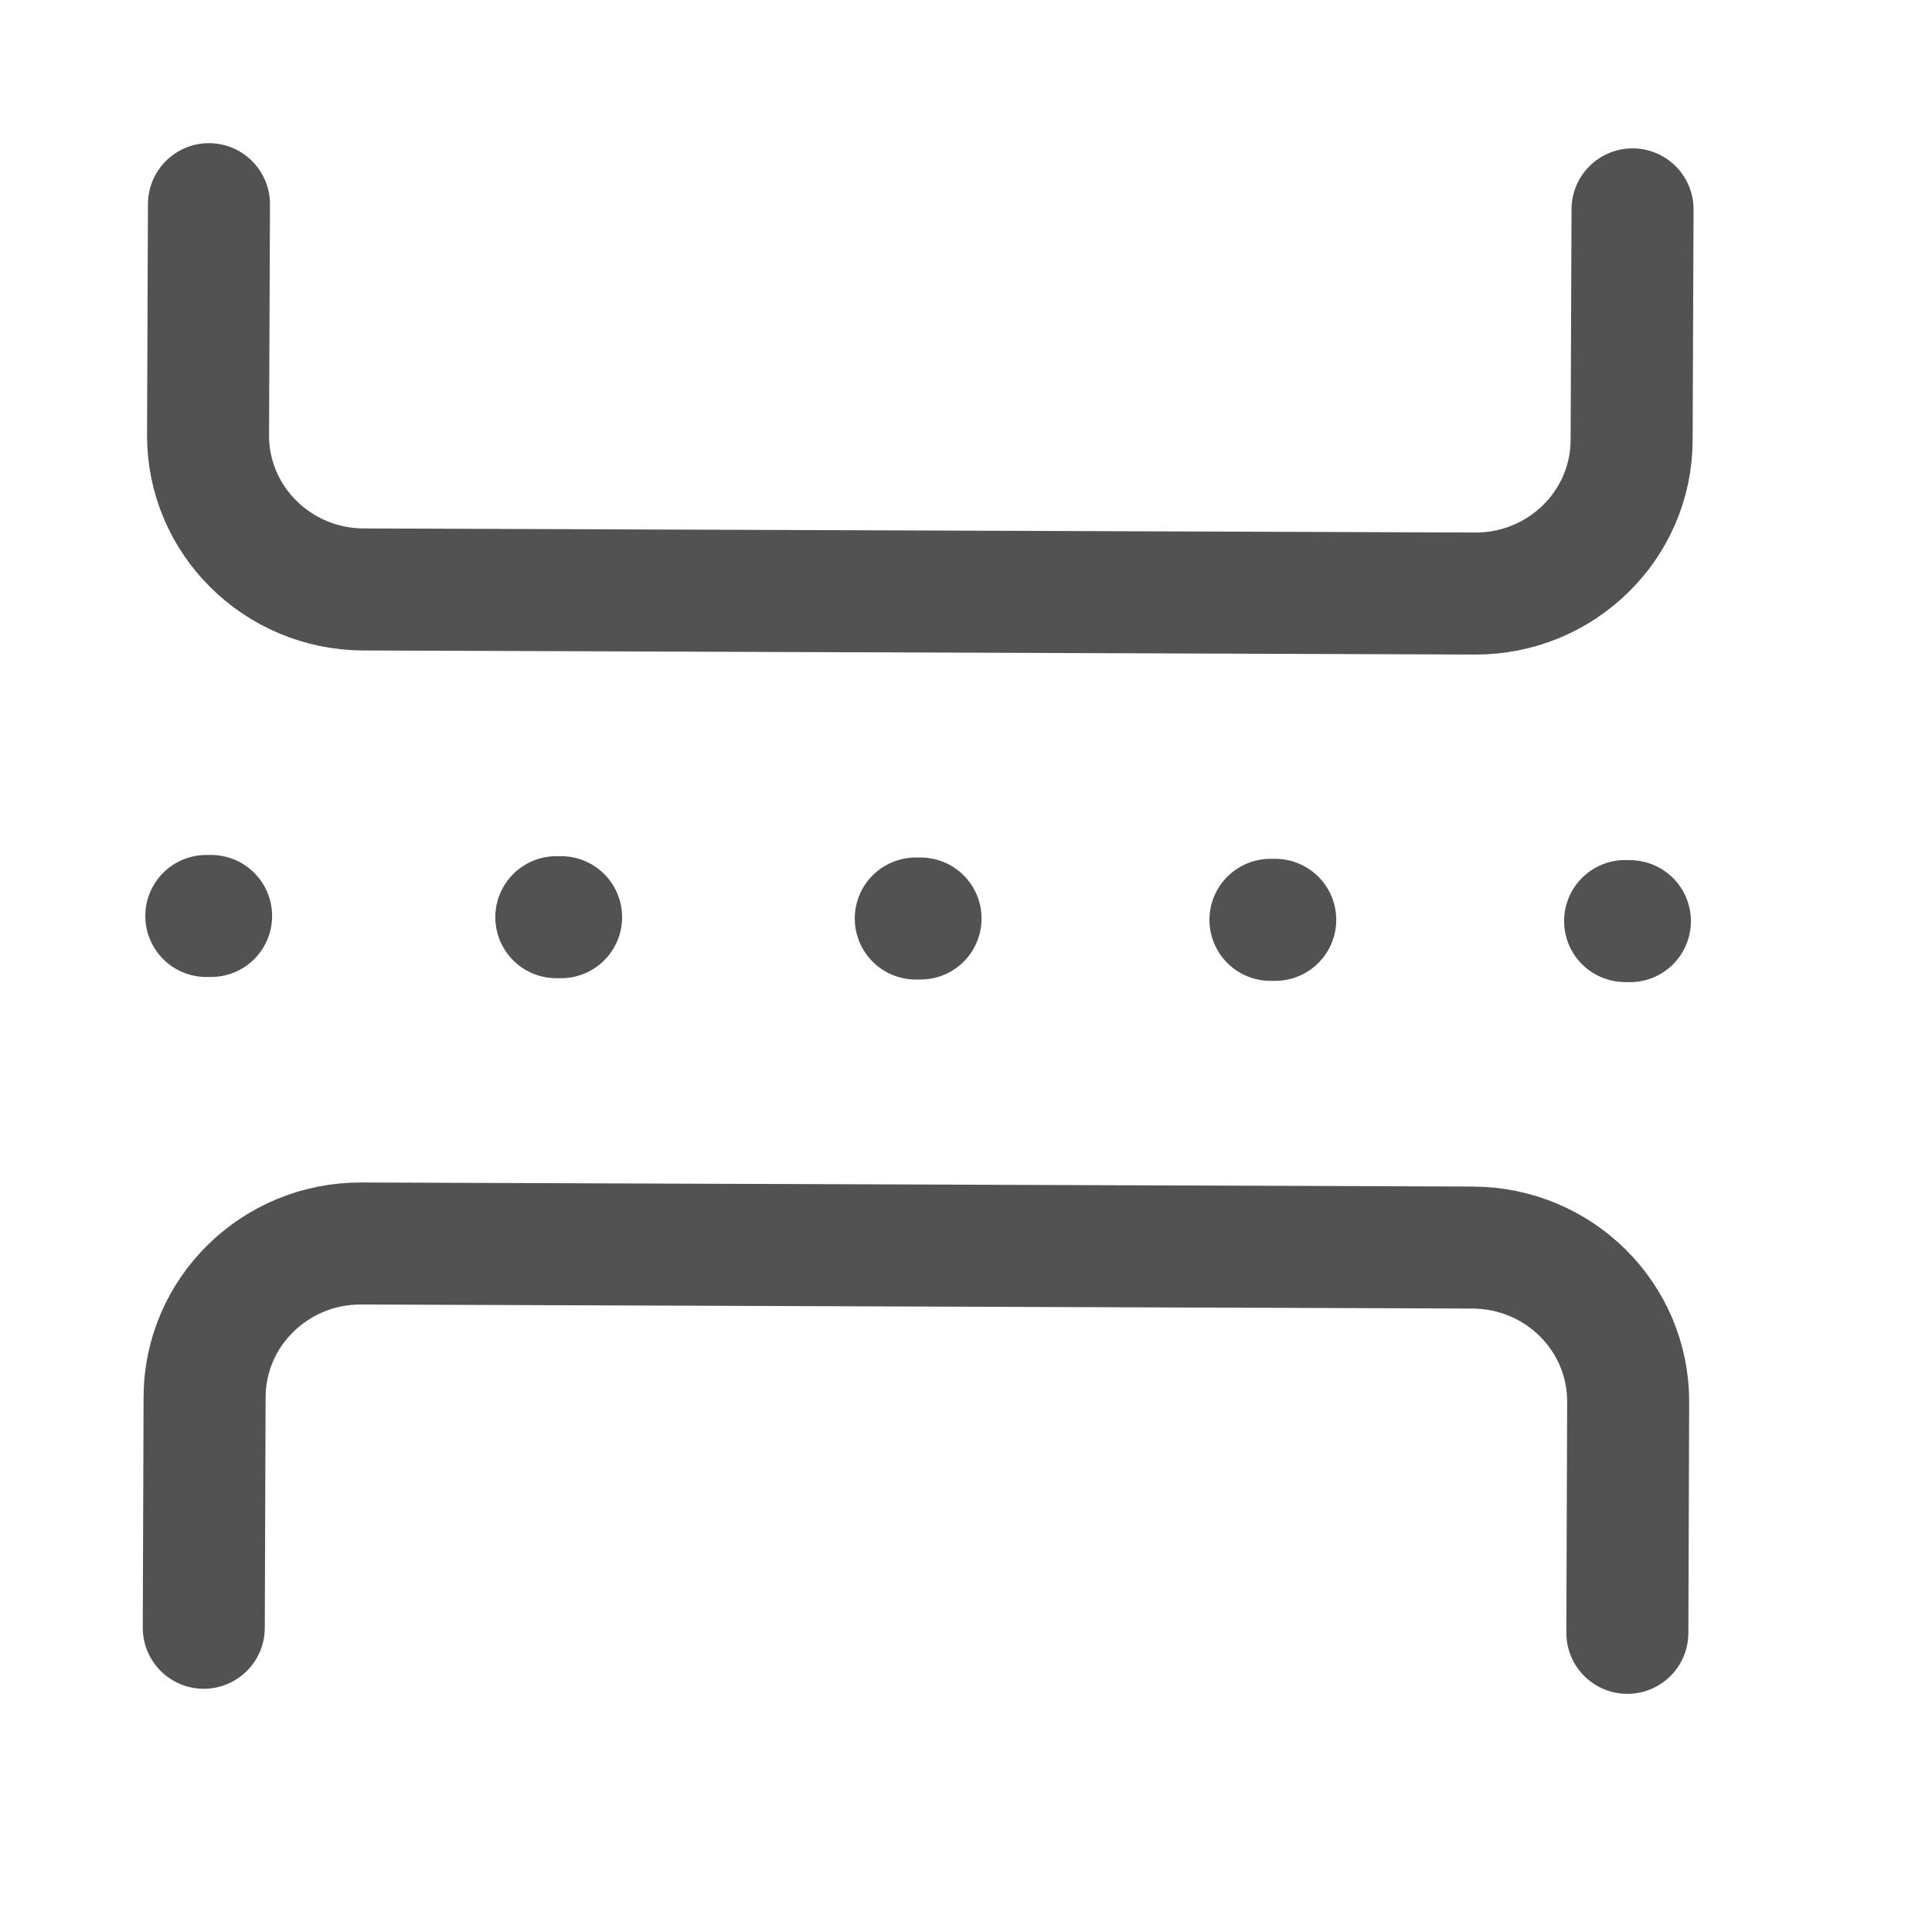 <svg width="19" height="19" viewBox="0 0 19 19" fill="none" xmlns="http://www.w3.org/2000/svg">
<path d="M2.004 16.008L2.012 13.738C2.015 12.902 2.705 12.226 3.552 12.229L14.483 12.269C15.331 12.272 16.015 12.952 16.012 13.788L16.004 16.058M2.055 2.008L2.046 4.278C2.043 5.114 2.728 5.794 3.575 5.797L14.507 5.837C15.354 5.84 16.043 5.165 16.046 4.329L16.055 2.059M2.029 9.008L2.076 9.008M5.471 9.02L5.518 9.02M9.006 9.033L9.053 9.033M12.494 9.046L12.541 9.046M15.982 9.058L16.029 9.059" stroke="#525252" stroke-width="1.2" stroke-linecap="round" stroke-linejoin="round"/>
</svg>

